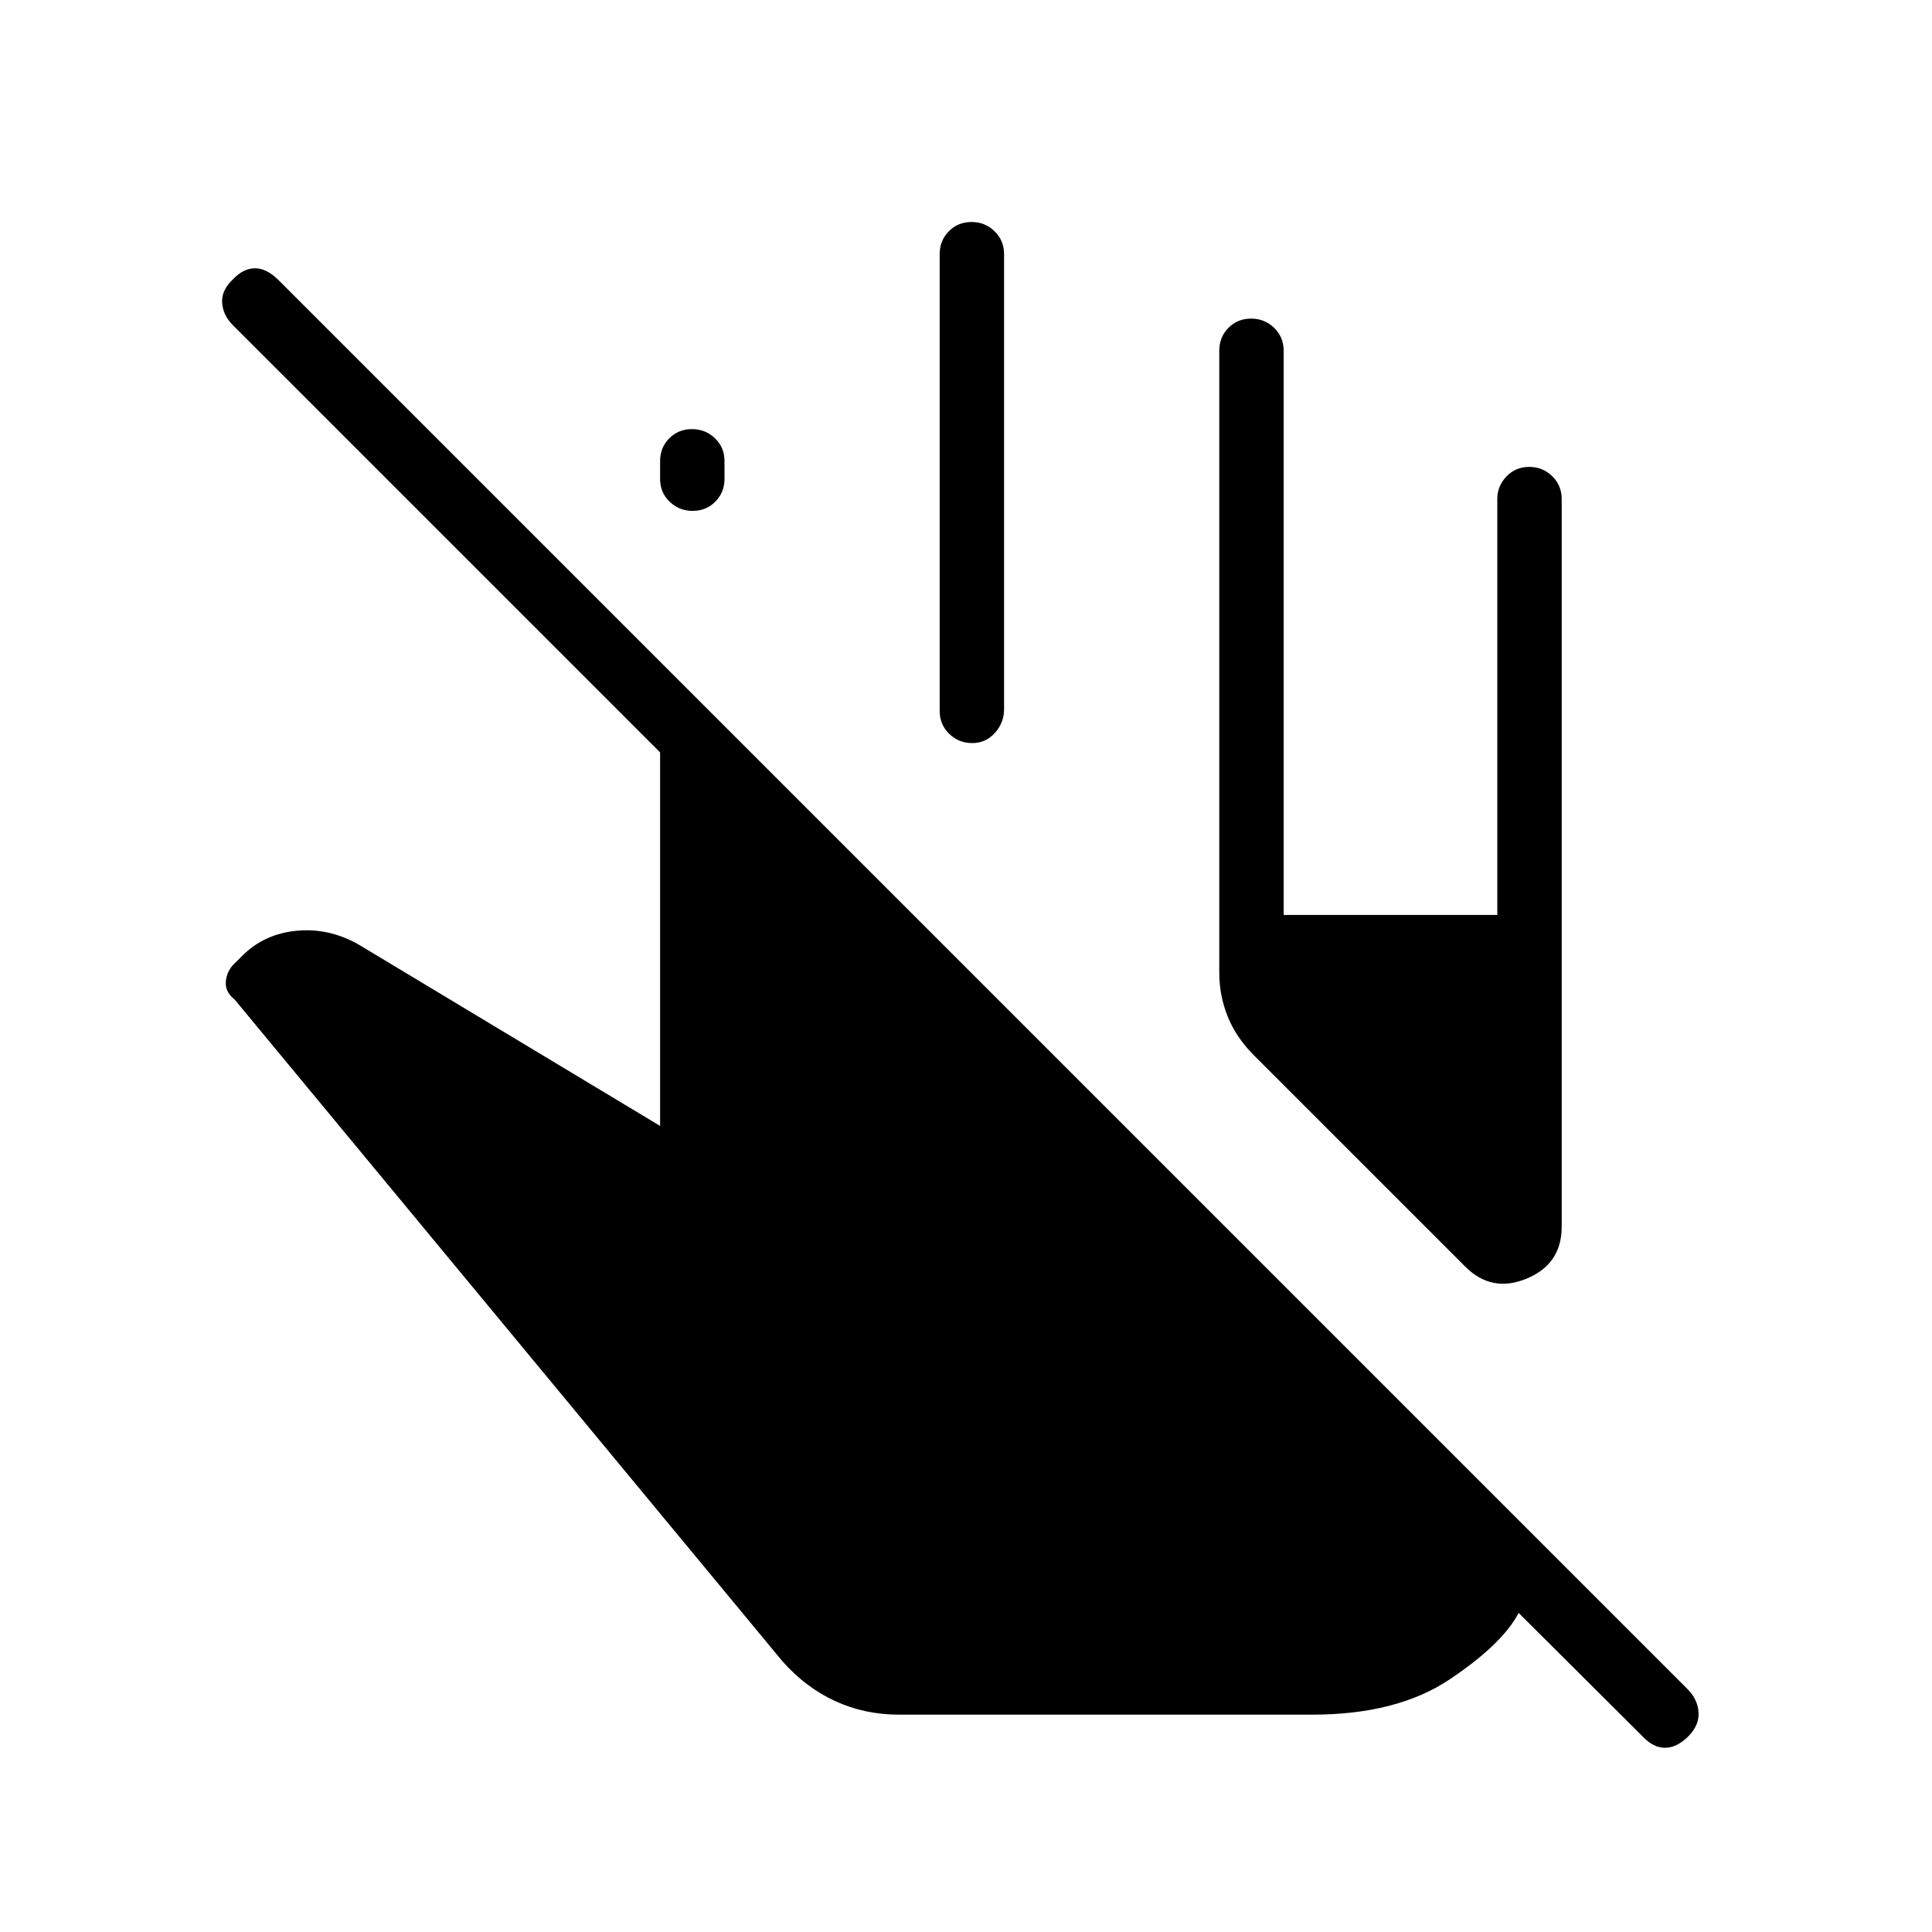 <svg xmlns="http://www.w3.org/2000/svg" height="20" viewBox="0 -960 960 960" width="20"><path d="M446.62-108q-16.89 0-31.52-6.69-14.64-6.69-26.33-19.85L116.61-463.32q-4.53-3.6-4.42-8.26.12-4.65 3.19-8.5l5-5q10.85-10.84 26.89-12.42t30.88 6.81L328-400.54v-185.61L115.65-798.5q-4.88-4.88-5.27-11.09-.38-6.2 5.24-11.49 5.28-5.61 11.1-5.61 5.82 0 11.77 5.95L838.43-120.8q5.19 5.18 5.57 11.68.38 6.49-5.23 12.04-5.62 5.54-11.44 5.54-5.82 0-11.1-5.61l-61.61-61.39q-8.24 15.62-34.39 33.08T652-108H446.62Zm159.23-368.69v-309q0-6.8 4.54-11.4 4.55-4.6 11.27-4.6t11.46 4.6q4.73 4.6 4.73 11.4v280.31H744v-206.69q0-6.43 4.55-11.18 4.54-4.75 11.27-4.75 6.72 0 11.45 4.6Q776-718.8 776-712v361.54q0 18.56-17.38 25.78-17.39 7.22-30.54-5.94L623-435.69q-8.69-8.69-12.92-19.1-4.23-10.42-4.23-21.9ZM328-721.99v-8.89q0-6.73 4.55-11.31 4.54-4.58 11.27-4.58 6.72 0 11.45 4.55 4.73 4.56 4.73 11.29v8.88q0 6.73-4.55 11.32-4.54 4.58-11.27 4.58-6.72 0-11.45-4.56-4.73-4.55-4.73-11.28Zm138.92 115.22v-226.92q0-6.8 4.55-11.4 4.55-4.6 11.27-4.6t11.45 4.6q4.73 4.6 4.73 11.4v226.15q0 6.62-4.54 11.69-4.55 5.08-11.27 5.08-6.73 0-11.46-4.6t-4.73-11.4Z"/></svg>